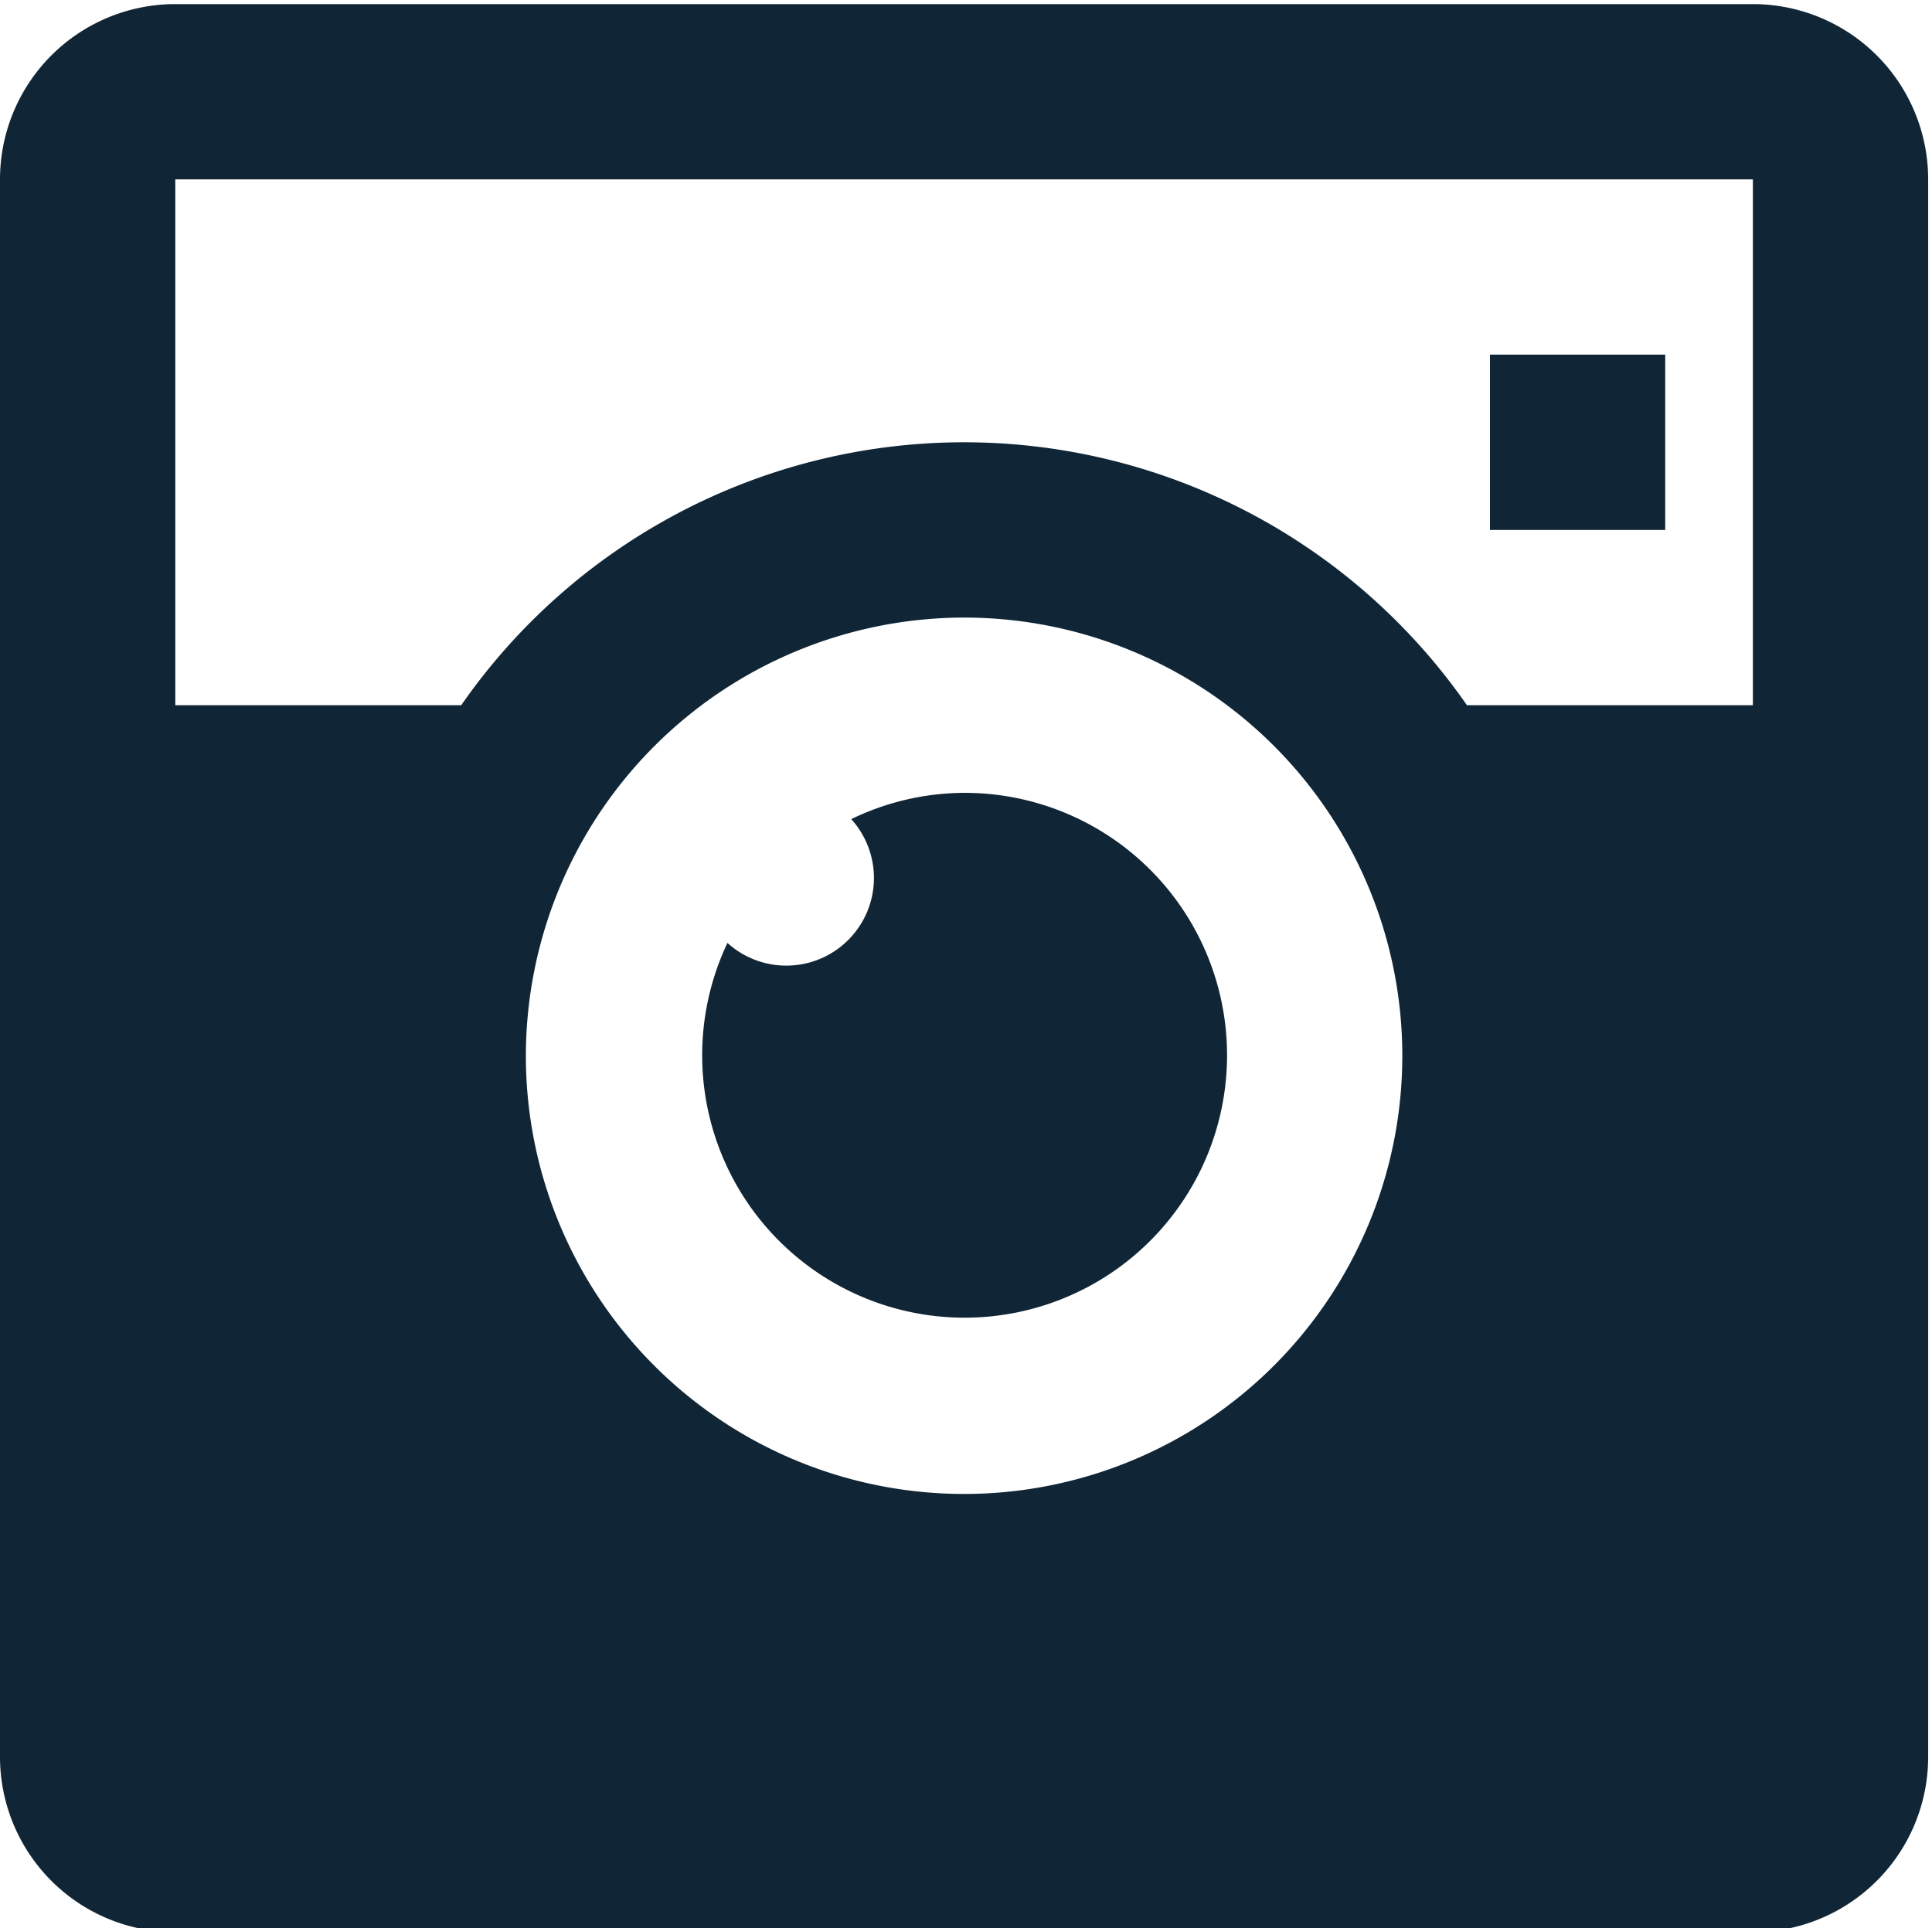 <svg id="Layer_1" data-name="Layer 1" xmlns="http://www.w3.org/2000/svg" viewBox="0 0 352.7 352"><defs><style>.cls-1{fill:#102636;}</style></defs><title>instagram-dark</title><path class="cls-1" d="M32,.75a32,32,0,0,0-32,32v288a32,32,0,0,0,32,32H320a32,32,0,0,0,32-32v-288a32,32,0,0,0-32-32Zm0,32H320v96H267.8a111.78,111.78,0,0,0-183.6,0H32Zm240,32v32h32v-32Zm-96,48a80,80,0,1,1-80,80A80.11,80.11,0,0,1,176,112.75Zm0,32a47.61,47.61,0,0,0-20.6,4.8,16,16,0,0,1-22.6,22.6,47.91,47.91,0,1,0,43.2-27.4Z"/></svg>